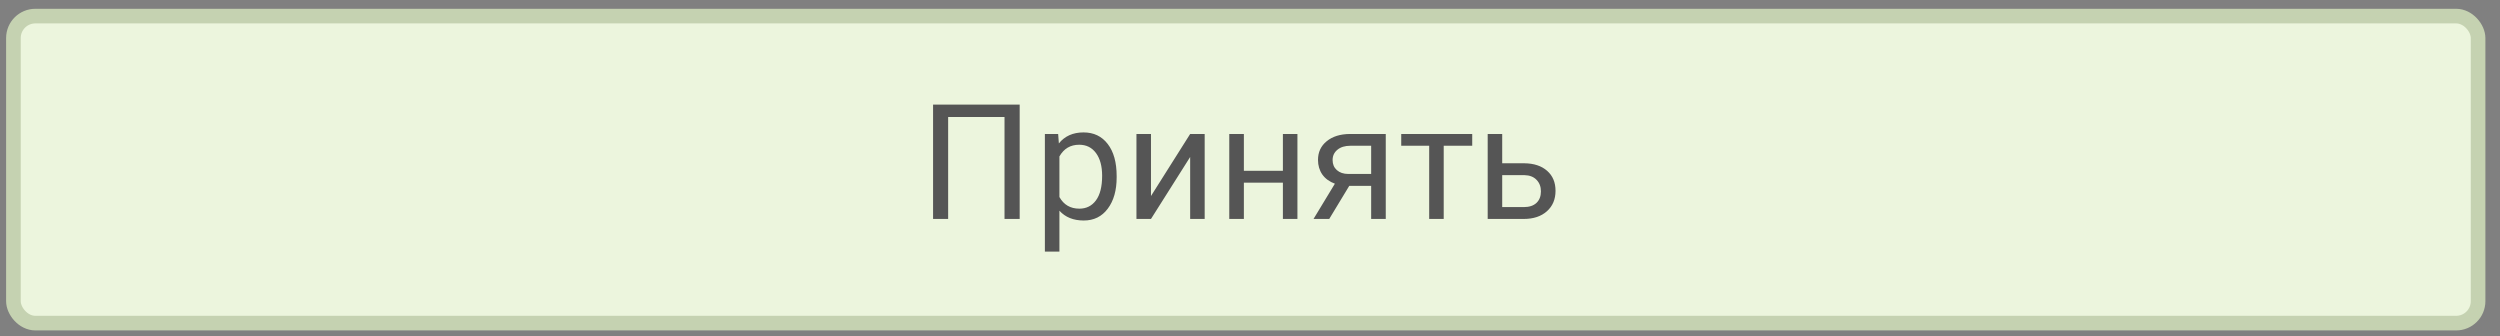 <svg width="171" height="23" viewBox="0 0 171 23" fill="none" xmlns="http://www.w3.org/2000/svg">
<rect x="0" y="0" width="171" height="23" fill="#808080" stroke="none"/>
<rect x="0.918" y="1.101" width="168.583" height="21" rx="1.5" fill="#ECF5DD" stroke="#C5D2B1"/>
<path d="M69.746 14.976H68.709V8.004H64.853V14.976H63.822V7.156H69.746V14.976ZM76.379 12.135C76.379 13.019 76.177 13.732 75.772 14.272C75.368 14.813 74.82 15.083 74.129 15.083C73.423 15.083 72.868 14.86 72.464 14.412V17.21H71.47V9.164H72.378L72.426 9.809C72.831 9.308 73.393 9.057 74.113 9.057C74.811 9.057 75.362 9.32 75.767 9.847C76.175 10.373 76.379 11.105 76.379 12.043V12.135ZM75.386 12.022C75.386 11.367 75.246 10.849 74.967 10.47C74.687 10.09 74.304 9.9 73.817 9.9C73.216 9.9 72.765 10.167 72.464 10.701V13.477C72.761 14.007 73.216 14.272 73.828 14.272C74.304 14.272 74.682 14.084 74.961 13.708C75.244 13.329 75.386 12.767 75.386 12.022ZM81.407 9.164H82.4V14.976H81.407V10.738L78.727 14.976H77.733V9.164H78.727V13.408L81.407 9.164ZM88.744 14.976H87.75V12.495H85.081V14.976H84.082V9.164H85.081V11.684H87.75V9.164H88.744V14.976ZM94.786 9.164V14.976H93.787V12.715H92.288L90.919 14.976H89.845L91.306 12.564C90.933 12.428 90.647 12.219 90.446 11.936C90.249 11.649 90.151 11.316 90.151 10.937C90.151 10.407 90.35 9.981 90.747 9.659C91.144 9.333 91.676 9.168 92.342 9.164H94.786ZM91.15 10.948C91.15 11.231 91.246 11.46 91.44 11.635C91.633 11.807 91.889 11.895 92.208 11.898H93.787V9.97H92.358C91.99 9.97 91.696 10.062 91.478 10.244C91.259 10.423 91.15 10.658 91.15 10.948ZM100.7 9.97H98.75V14.976H97.756V9.97H95.844V9.164H100.7V9.97ZM102.751 11.168H104.261C104.92 11.175 105.441 11.347 105.824 11.684C106.207 12.02 106.398 12.477 106.398 13.053C106.398 13.633 106.201 14.099 105.808 14.45C105.414 14.801 104.884 14.976 104.218 14.976H101.758V9.164H102.751V11.168ZM102.751 11.979V14.165H104.228C104.601 14.165 104.889 14.07 105.093 13.88C105.297 13.687 105.399 13.424 105.399 13.091C105.399 12.768 105.299 12.505 105.099 12.301C104.902 12.094 104.624 11.986 104.266 11.979H102.751Z" fill="#555555"/>
</svg>
